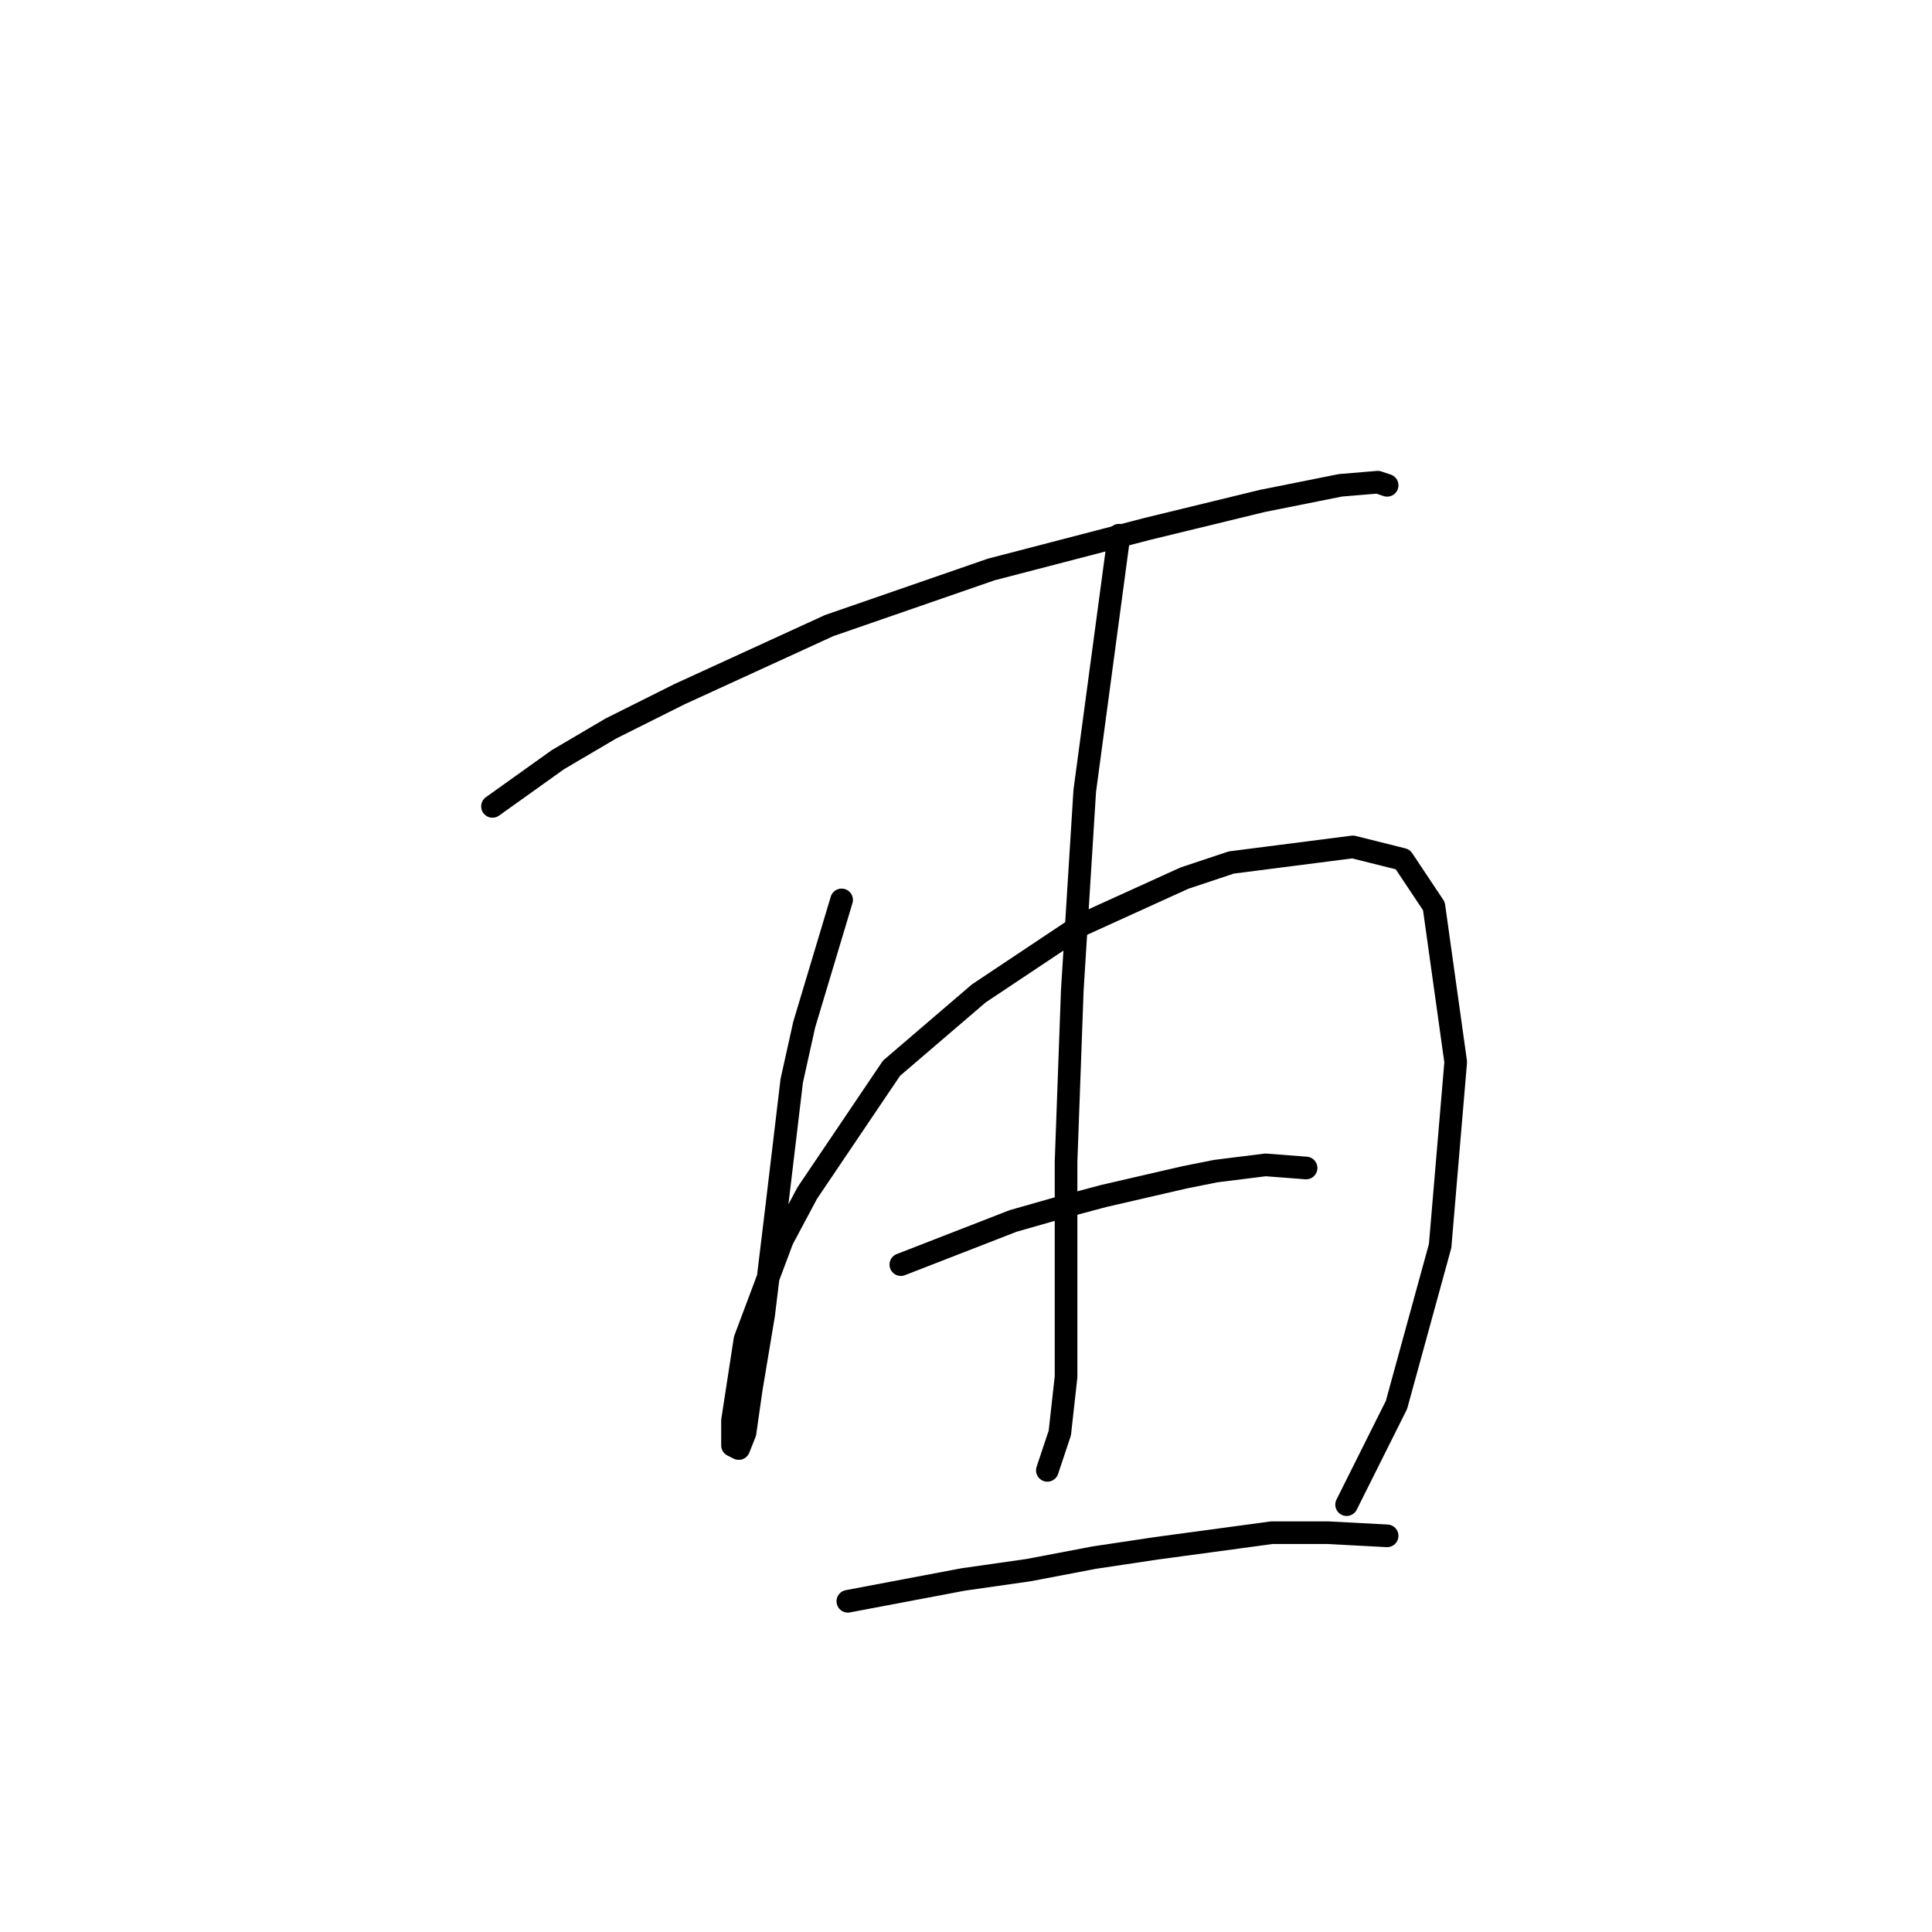 <?xml version="1.0" standalone="no"?>
    <svg width="256" height="256" xmlns="http://www.w3.org/2000/svg" version="1.1">
    <polyline stroke="black" stroke-width="3" stroke-linecap="round" fill="transparent" stroke-linejoin="round" points="65.257 106.851 73.931 100.655 80.953 96.525 90.04 91.981 109.866 82.894 131.345 75.459 151.997 70.089 167.28 66.372 177.606 64.307 182.563 63.894 183.802 64.307 183.802 64.307 " />
        <polyline stroke="black" stroke-width="3" stroke-linecap="round" fill="transparent" stroke-linejoin="round" points="111.518 119.242 106.562 135.764 104.91 143.199 102.844 160.547 101.192 174.178 99.54 184.091 98.714 189.874 97.888 191.939 97.062 191.526 97.062 188.222 98.714 177.482 103.67 164.265 106.975 158.069 118.127 141.547 129.693 131.634 143.323 122.547 156.954 116.351 163.15 114.286 179.259 112.22 185.867 113.873 189.998 120.068 192.889 140.721 190.824 165.091 185.041 186.156 178.432 199.374 178.432 199.374 " />
        <polyline stroke="black" stroke-width="3" stroke-linecap="round" fill="transparent" stroke-linejoin="round" points="148.28 70.915 143.736 104.786 142.91 118.003 142.084 131.221 141.258 153.939 141.258 170.047 141.258 182.439 140.432 189.874 139.193 193.591 138.78 194.83 138.78 194.83 " />
        <polyline stroke="black" stroke-width="3" stroke-linecap="round" fill="transparent" stroke-linejoin="round" points="119.366 167.569 134.236 161.786 140.019 160.134 146.215 158.482 156.954 156.004 161.084 155.178 167.693 154.352 173.063 154.765 173.063 154.765 " />
        <polyline stroke="black" stroke-width="3" stroke-linecap="round" fill="transparent" stroke-linejoin="round" points="112.344 212.179 127.627 209.287 136.301 208.048 144.975 206.396 153.236 205.157 168.519 203.091 175.954 203.091 183.802 203.505 183.802 203.505 " />
        </svg>